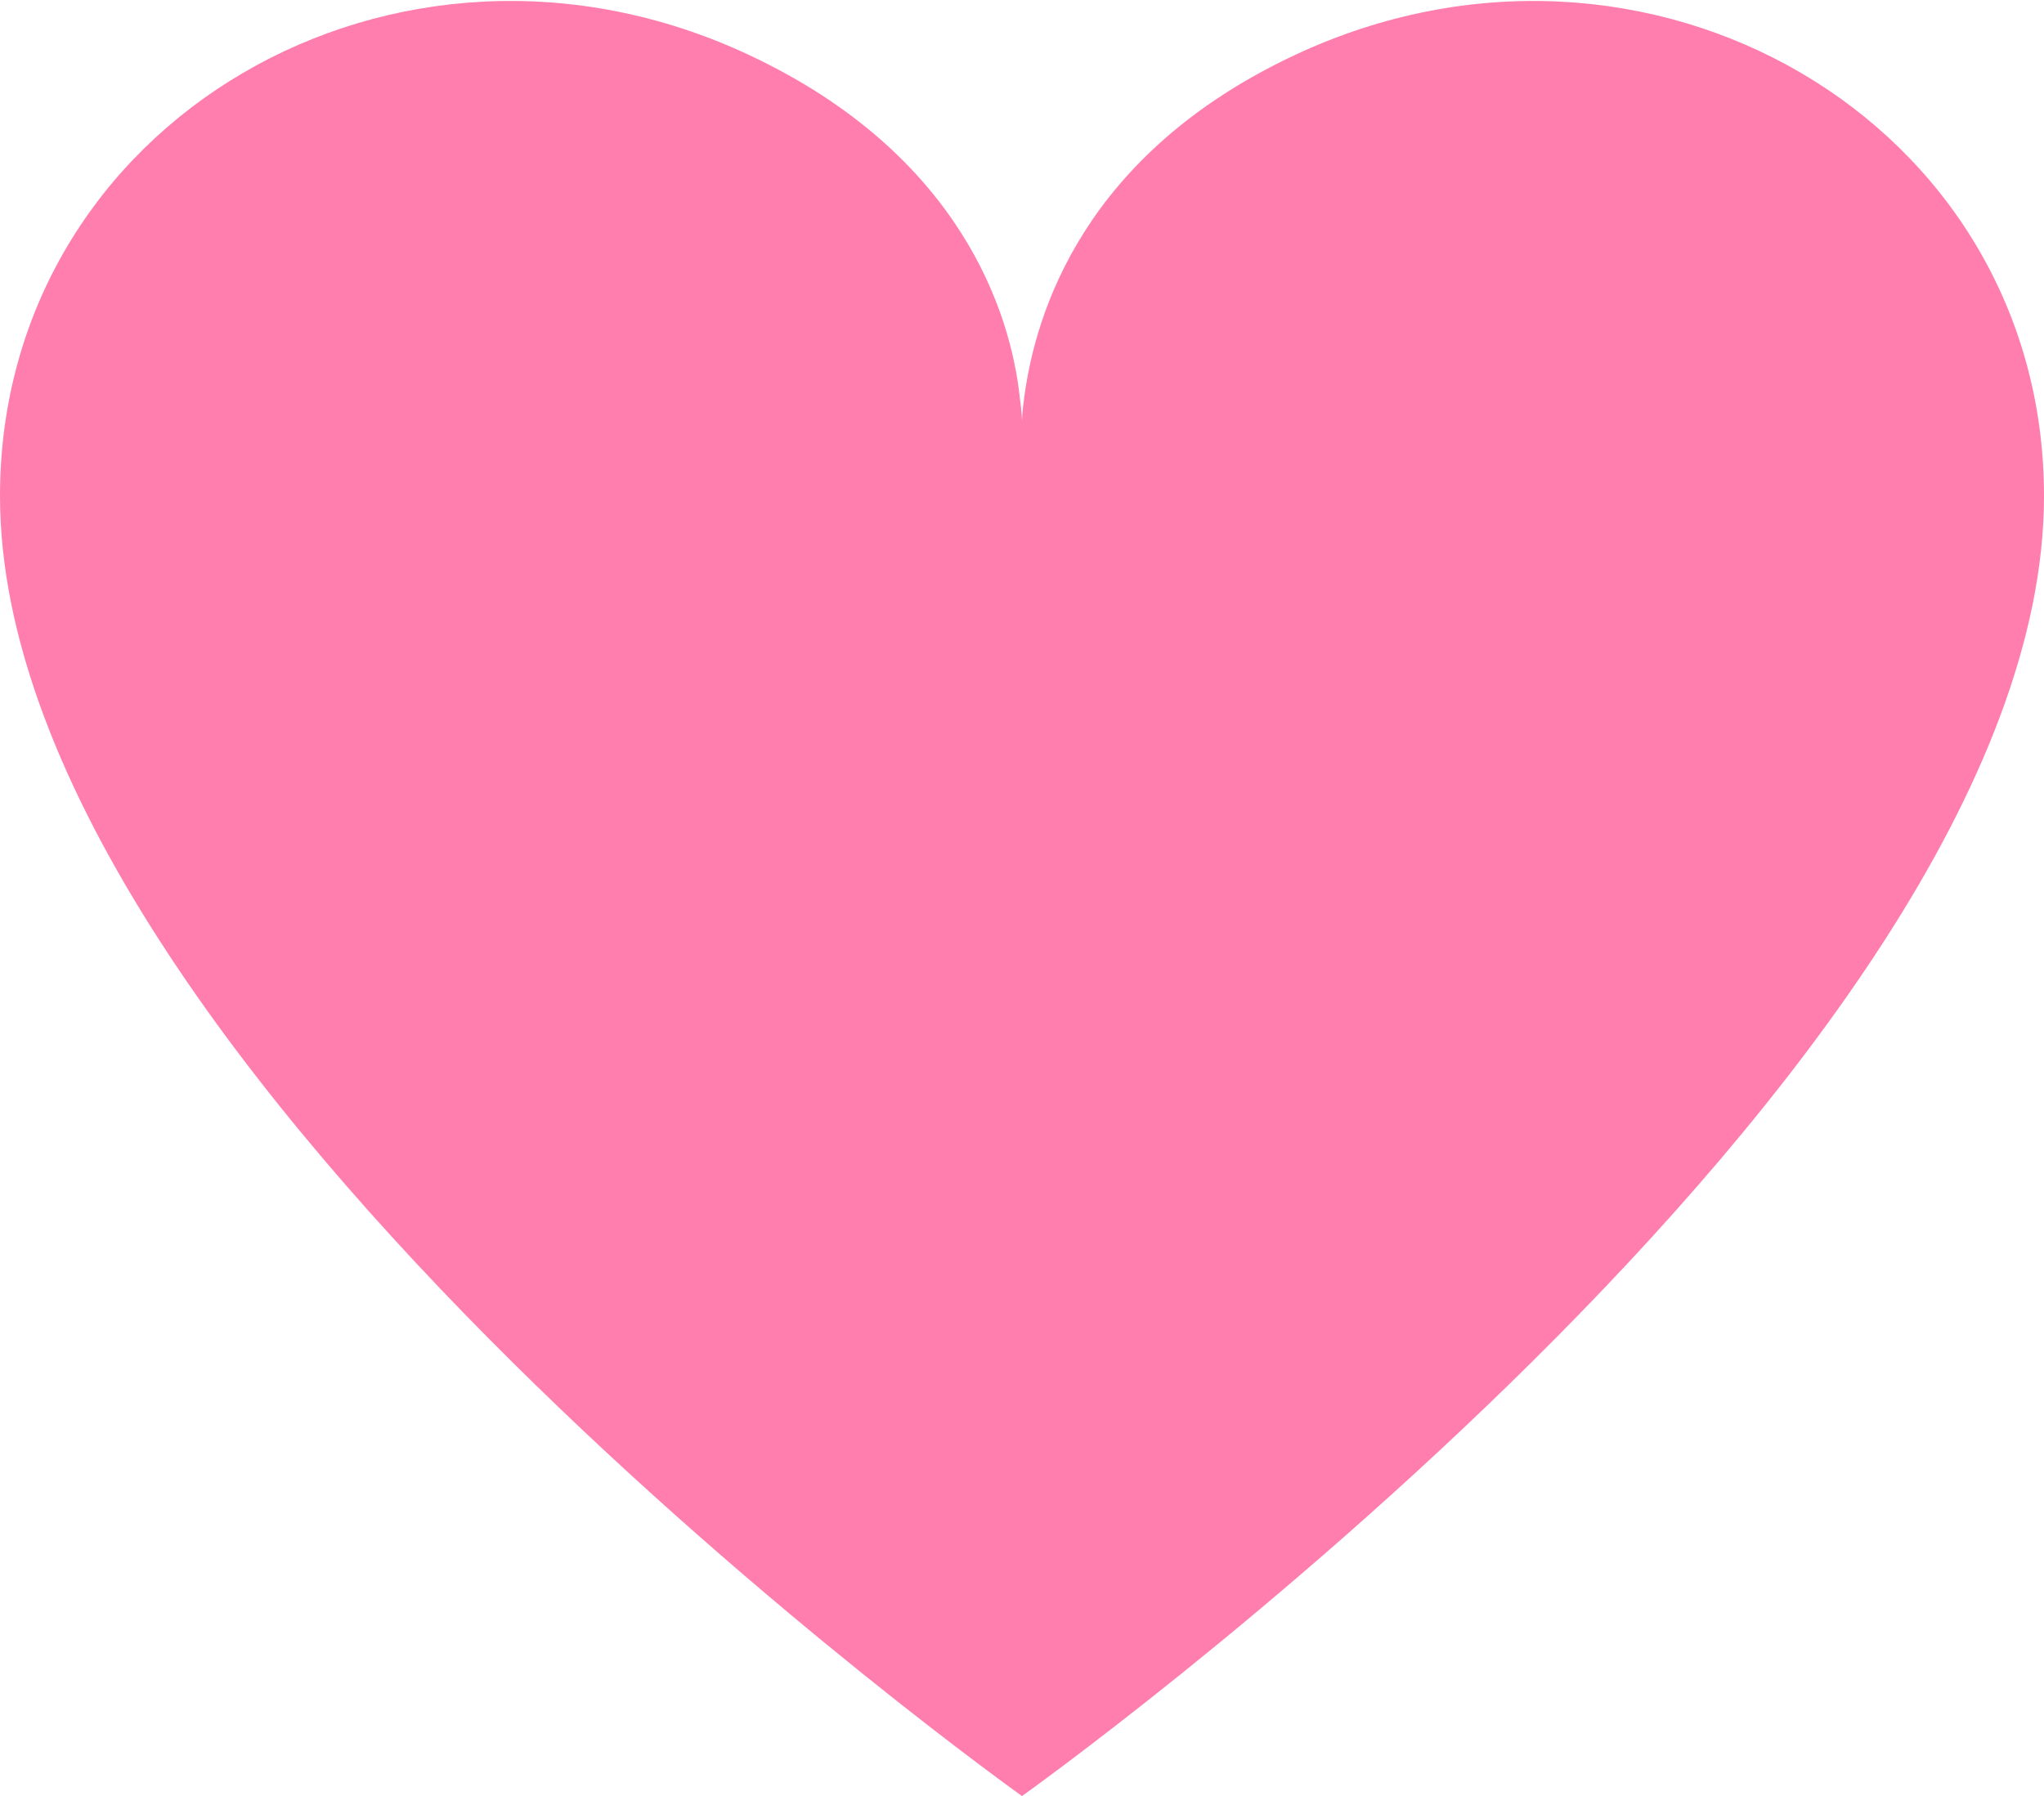 <svg width="33" height="29" viewBox="0 0 33 29" fill="none" xmlns="http://www.w3.org/2000/svg">
<path d="M16.5 29.001C16.5 29.001 0 17.259 0 8.007C0 1.958 6.417 -1.778 12.1 0.891C15.51 2.492 16.317 5.054 16.463 6.406C16.537 6.94 16.463 6.94 16.537 6.406C16.72 5.054 17.49 2.492 20.9 0.891C26.583 -1.778 33 1.958 33 8.007C33 17.259 16.5 29.001 16.5 29.001Z" fill="#FF7EAD"/>
</svg>
